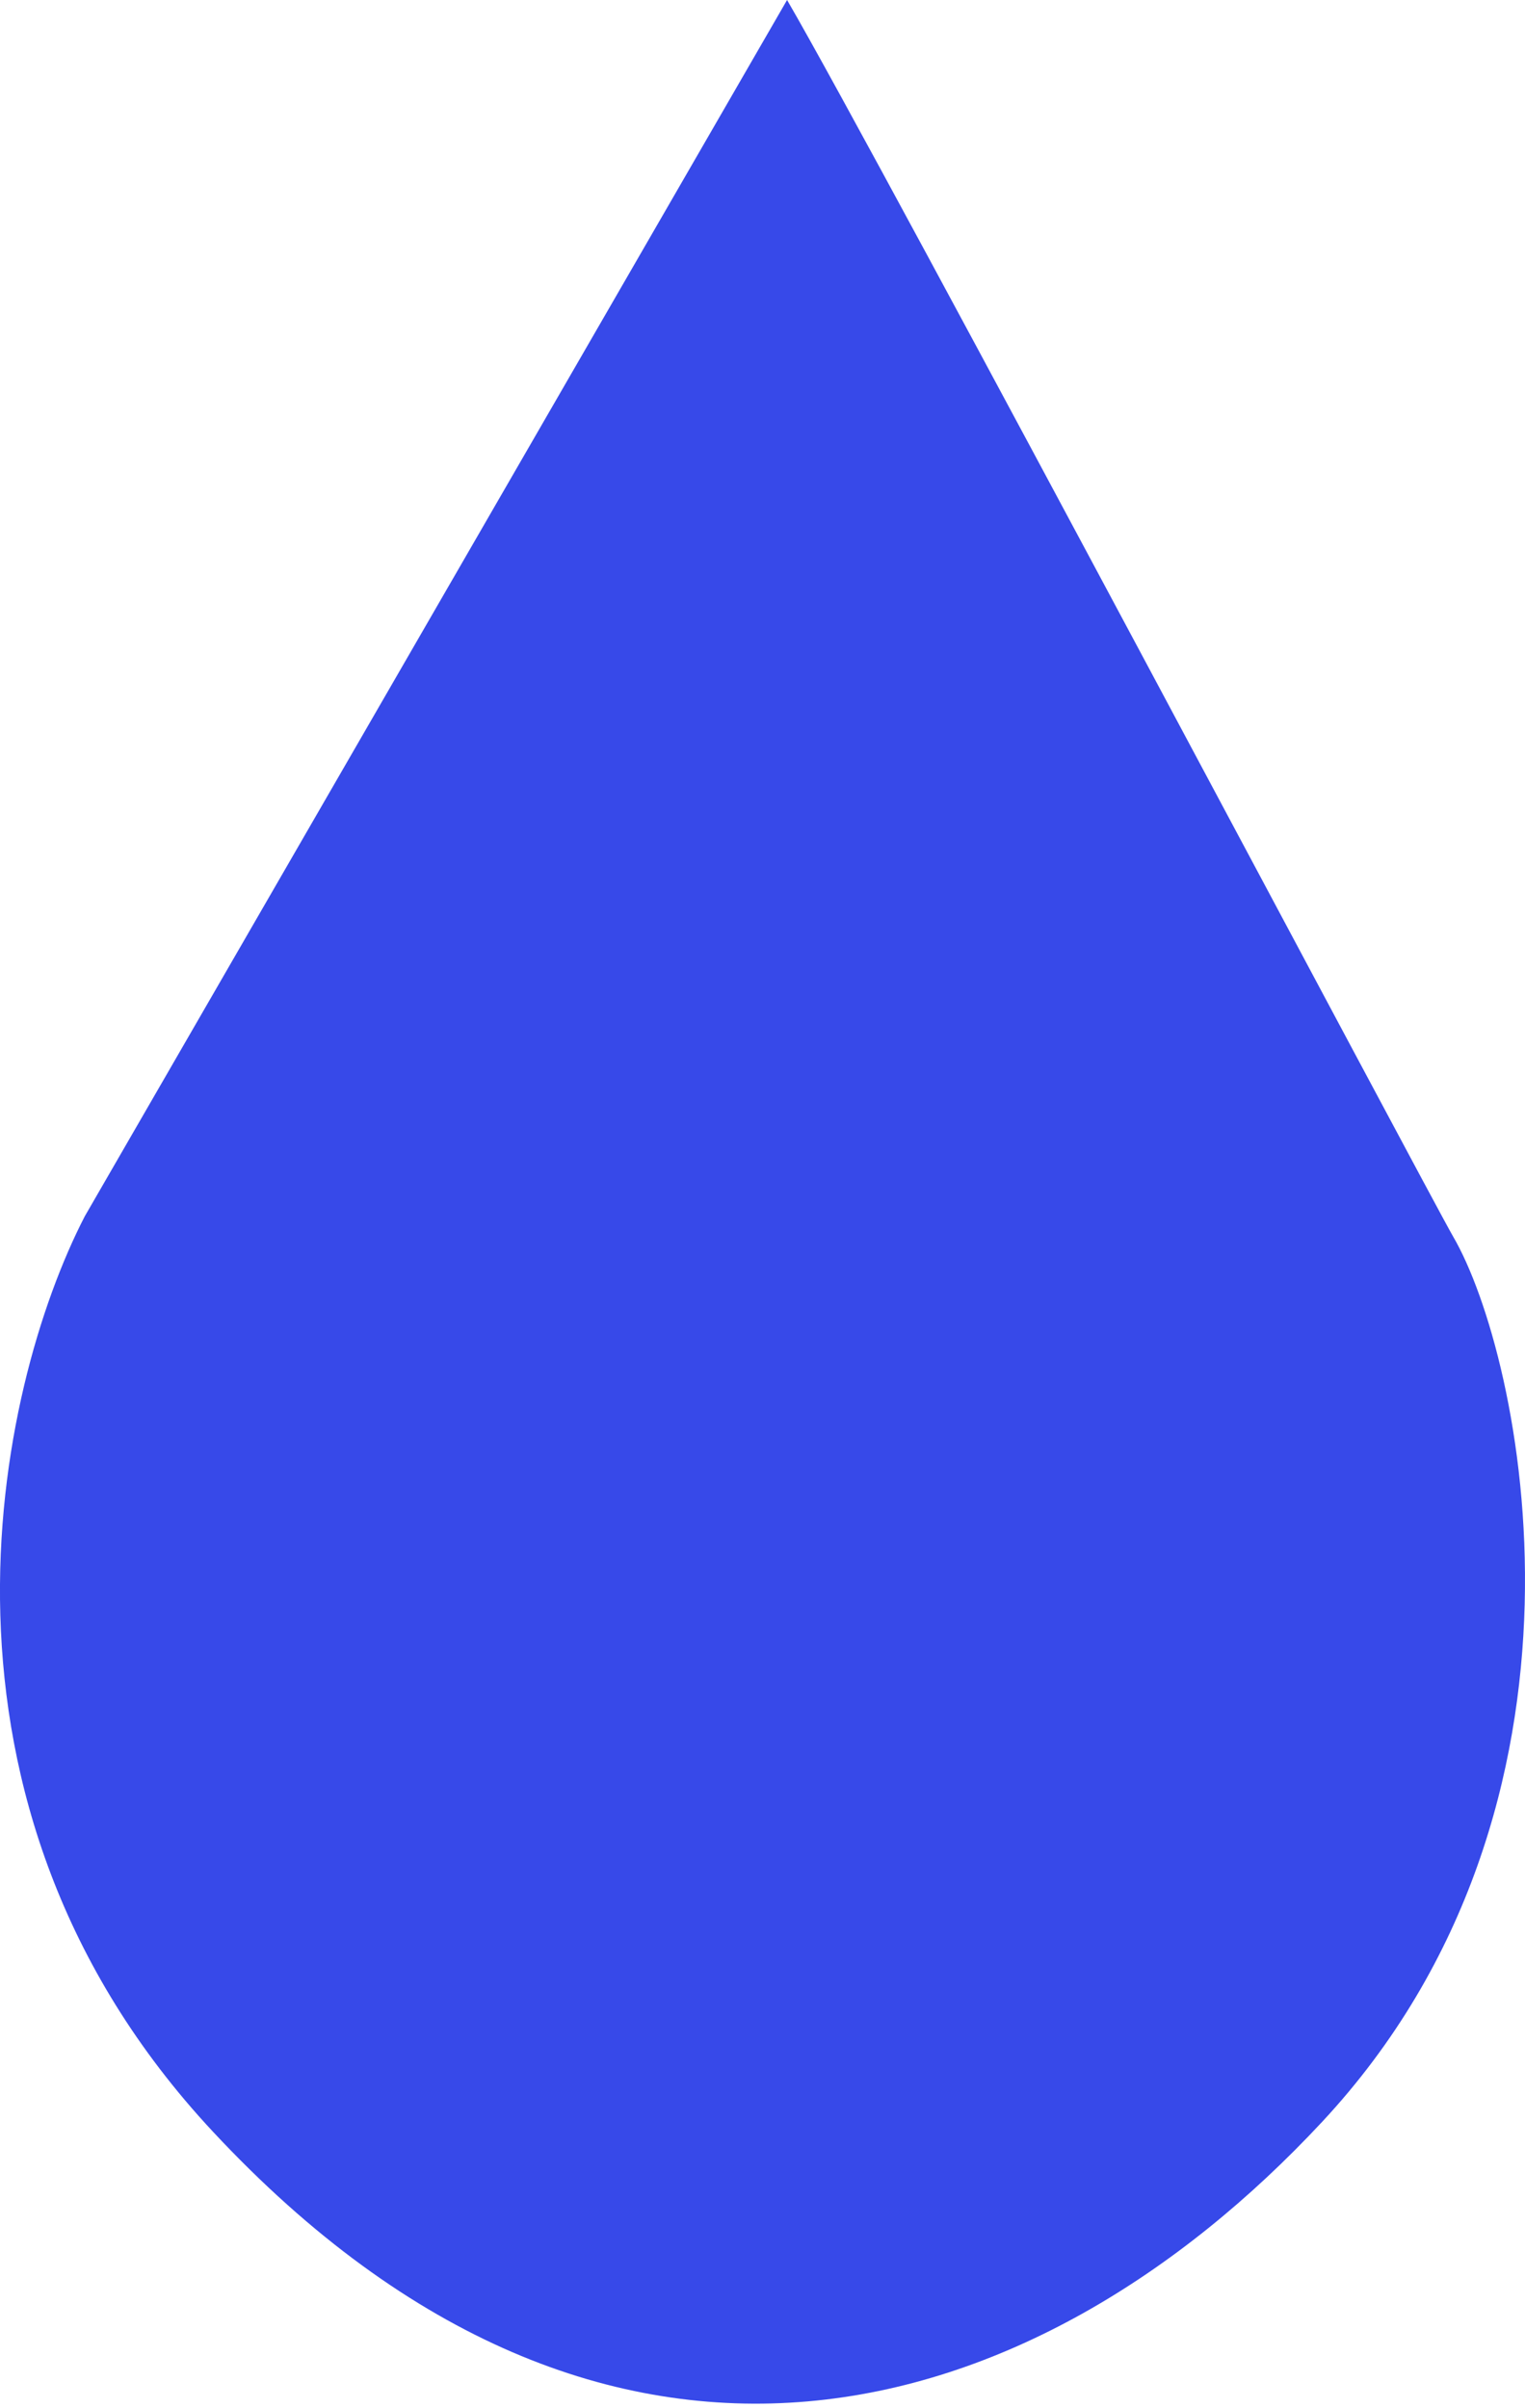 <svg width="19" height="30" viewBox="0 0 19 30" fill="none" xmlns="http://www.w3.org/2000/svg">
<path d="M1.056 15.152L9.806 1.35917e-05C10.953 1.968 17.82 14.915 18.104 15.403C18.965 16.879 20.166 22.467 16.472 26.433C12.887 30.282 7.572 31.829 2.652 26.554C-1.171 22.456 -0.054 17.303 1.056 15.152Z" fill="#3749E9"/>
</svg>
